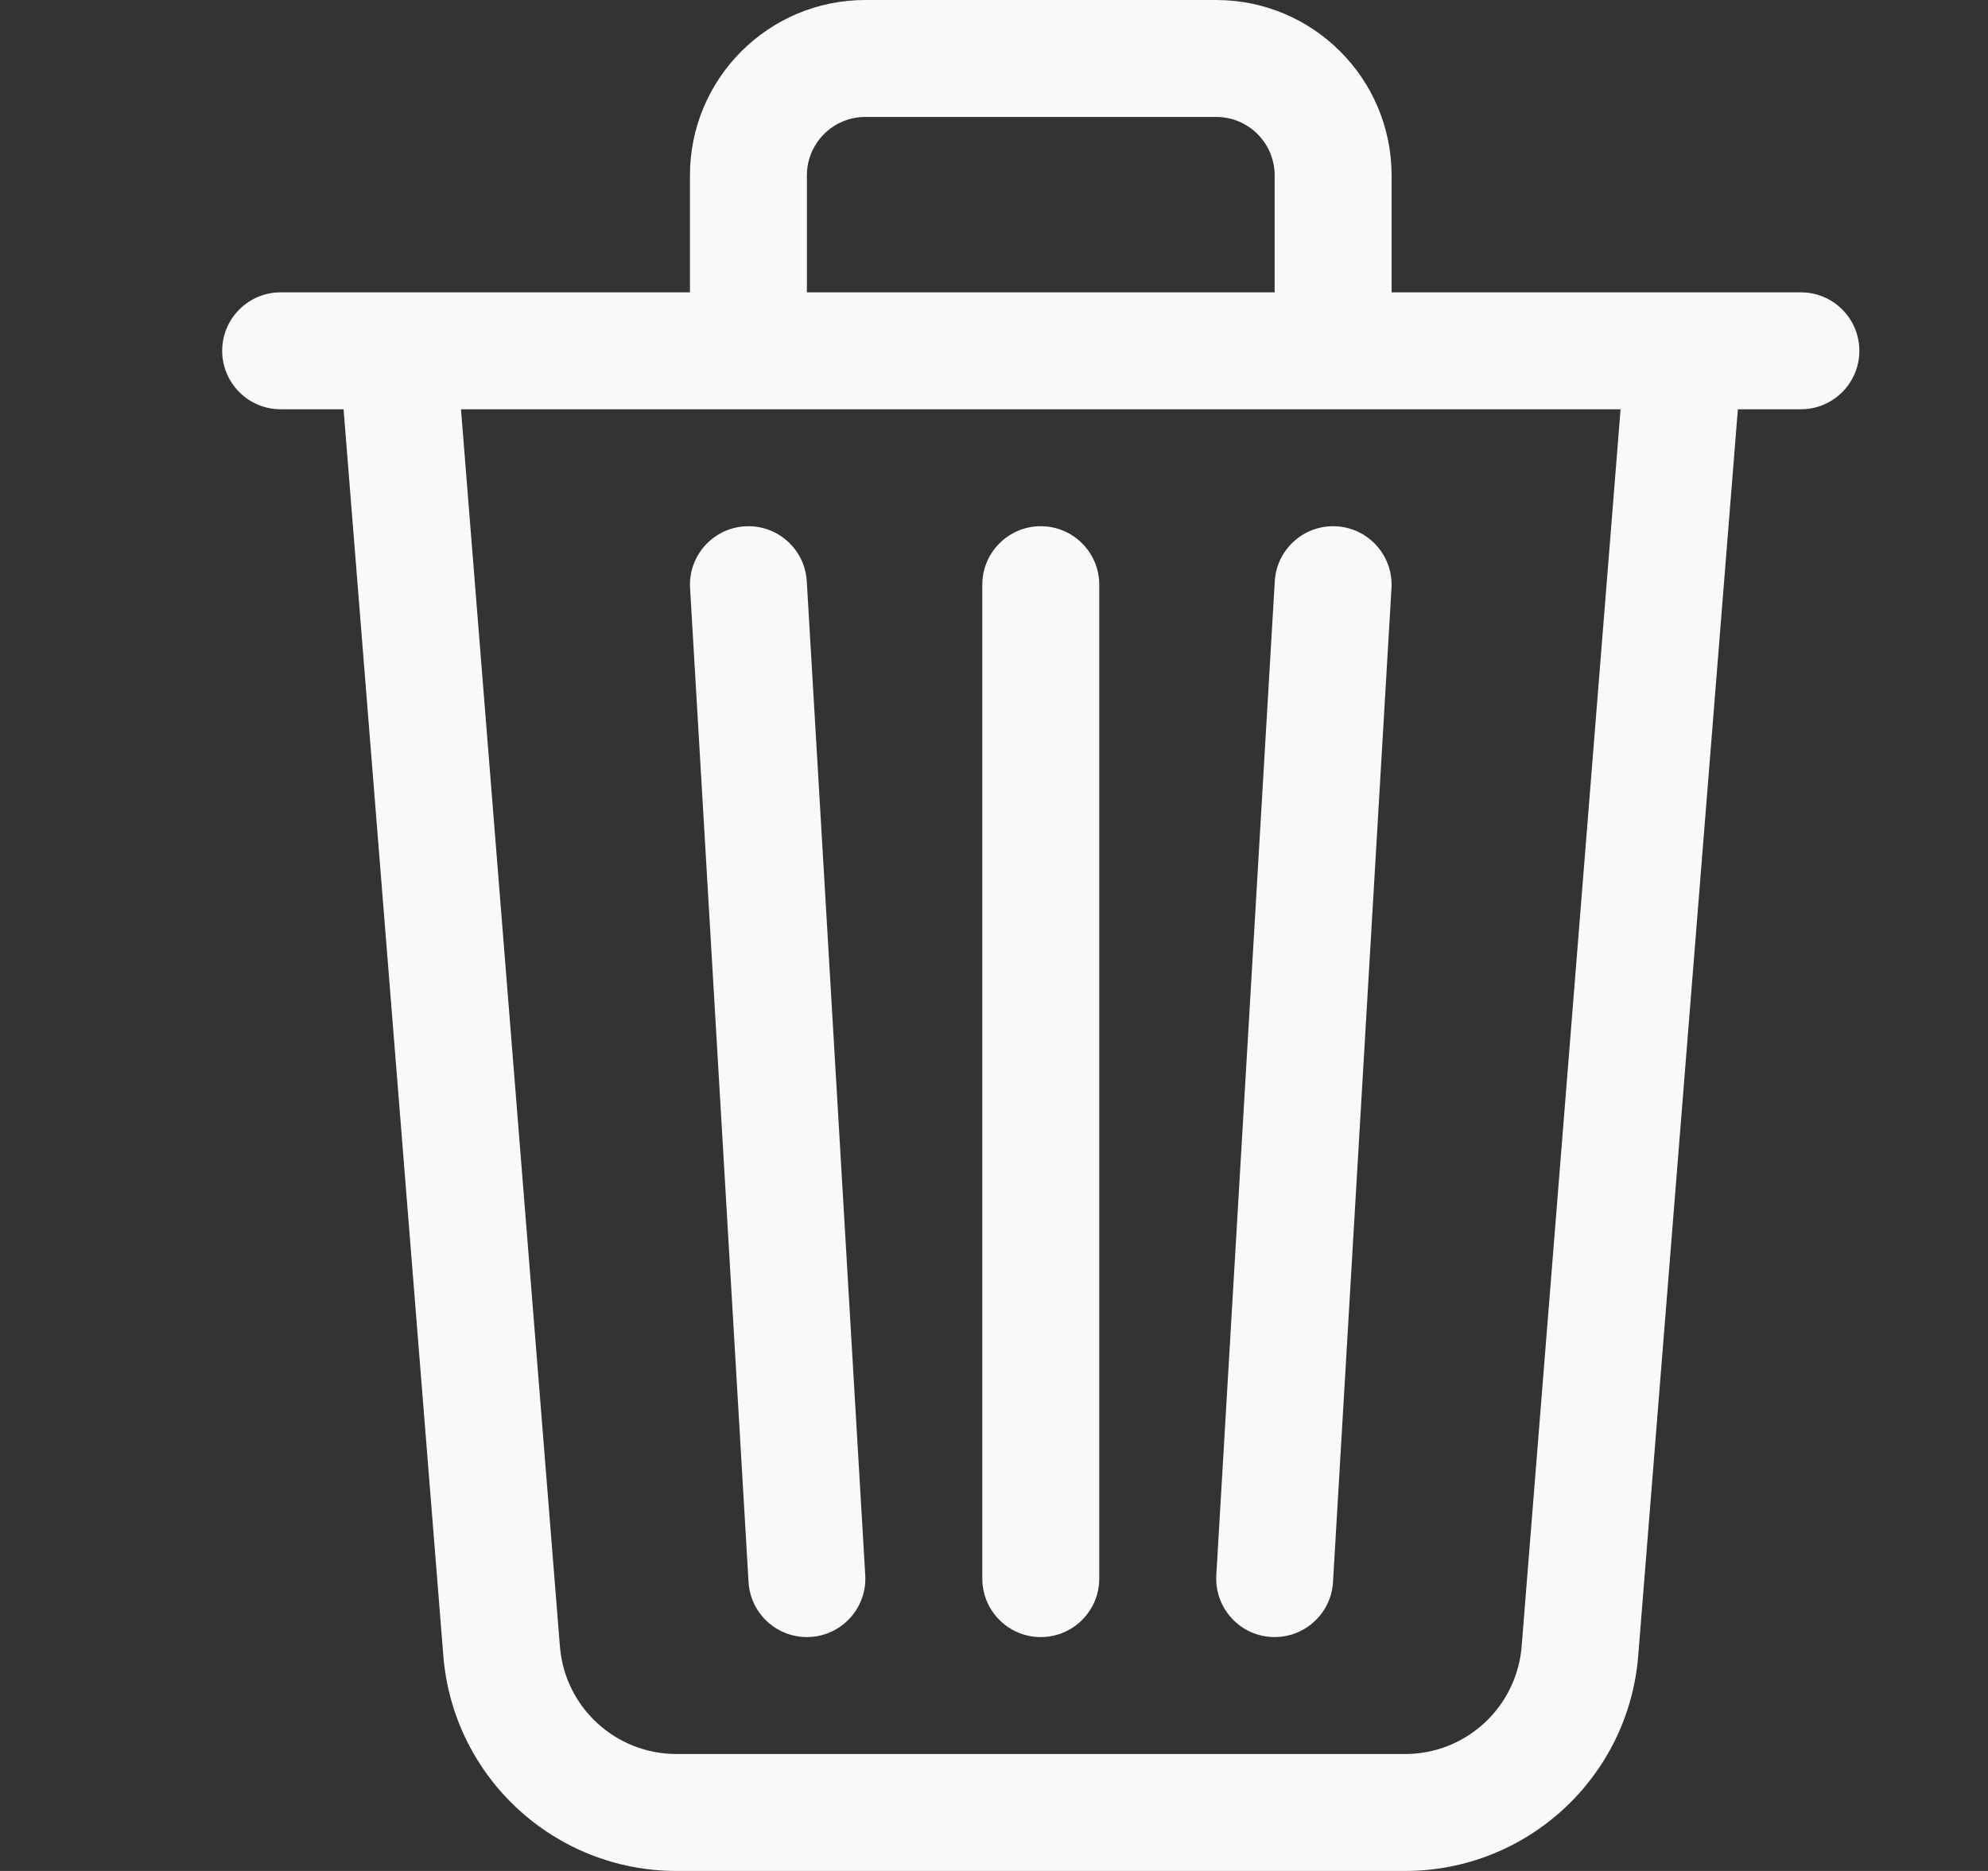 <svg width="17" height="16" viewBox="0 0 17 16" fill="none" xmlns="http://www.w3.org/2000/svg">
<rect x="0" y="0" width="17" height="16" fill="#333333" stroke="none"/>
<path d="M7.4 1H10.4C10.676 1 10.9 1.224 10.9 1.5V2.5H6.9V1.5C6.9 1.224 7.124 1 7.4 1ZM11.9 2.5V1.5C11.9 0.672 11.228 0 10.4 0H7.4C6.571 0 5.9 0.672 5.9 1.5V2.5H3.406C3.402 2.5 3.399 2.5 3.395 2.5H2.4C2.124 2.5 1.9 2.724 1.9 3C1.9 3.276 2.124 3.5 2.4 3.5H2.938L3.791 14.159C3.874 15.199 4.742 16 5.785 16H12.015C13.058 16 13.926 15.199 14.009 14.159L14.861 3.5H15.4C15.676 3.5 15.9 3.276 15.9 3C15.9 2.724 15.676 2.5 15.4 2.5H14.405C14.401 2.5 14.398 2.5 14.394 2.5H11.9ZM13.858 3.5L13.012 14.08C12.97 14.599 12.537 15 12.015 15H5.785C5.263 15 4.829 14.599 4.788 14.08L3.942 3.5H13.858ZM6.371 4.501C6.646 4.485 6.883 4.695 6.899 4.971L7.399 13.471C7.415 13.746 7.205 13.983 6.929 13.999C6.654 14.015 6.417 13.805 6.401 13.529L5.901 5.029C5.885 4.754 6.095 4.517 6.371 4.501ZM11.429 4.501C11.705 4.517 11.915 4.754 11.899 5.029L11.399 13.529C11.383 13.805 11.146 14.015 10.87 13.999C10.595 13.983 10.385 13.746 10.401 13.471L10.901 4.971C10.917 4.695 11.154 4.485 11.429 4.501ZM8.9 4.5C9.176 4.5 9.4 4.724 9.4 5V13.5C9.4 13.776 9.176 14 8.9 14C8.624 14 8.4 13.776 8.4 13.5V5C8.4 4.724 8.624 4.5 8.9 4.5Z" fill="#F8F9FA"/>
</svg>

